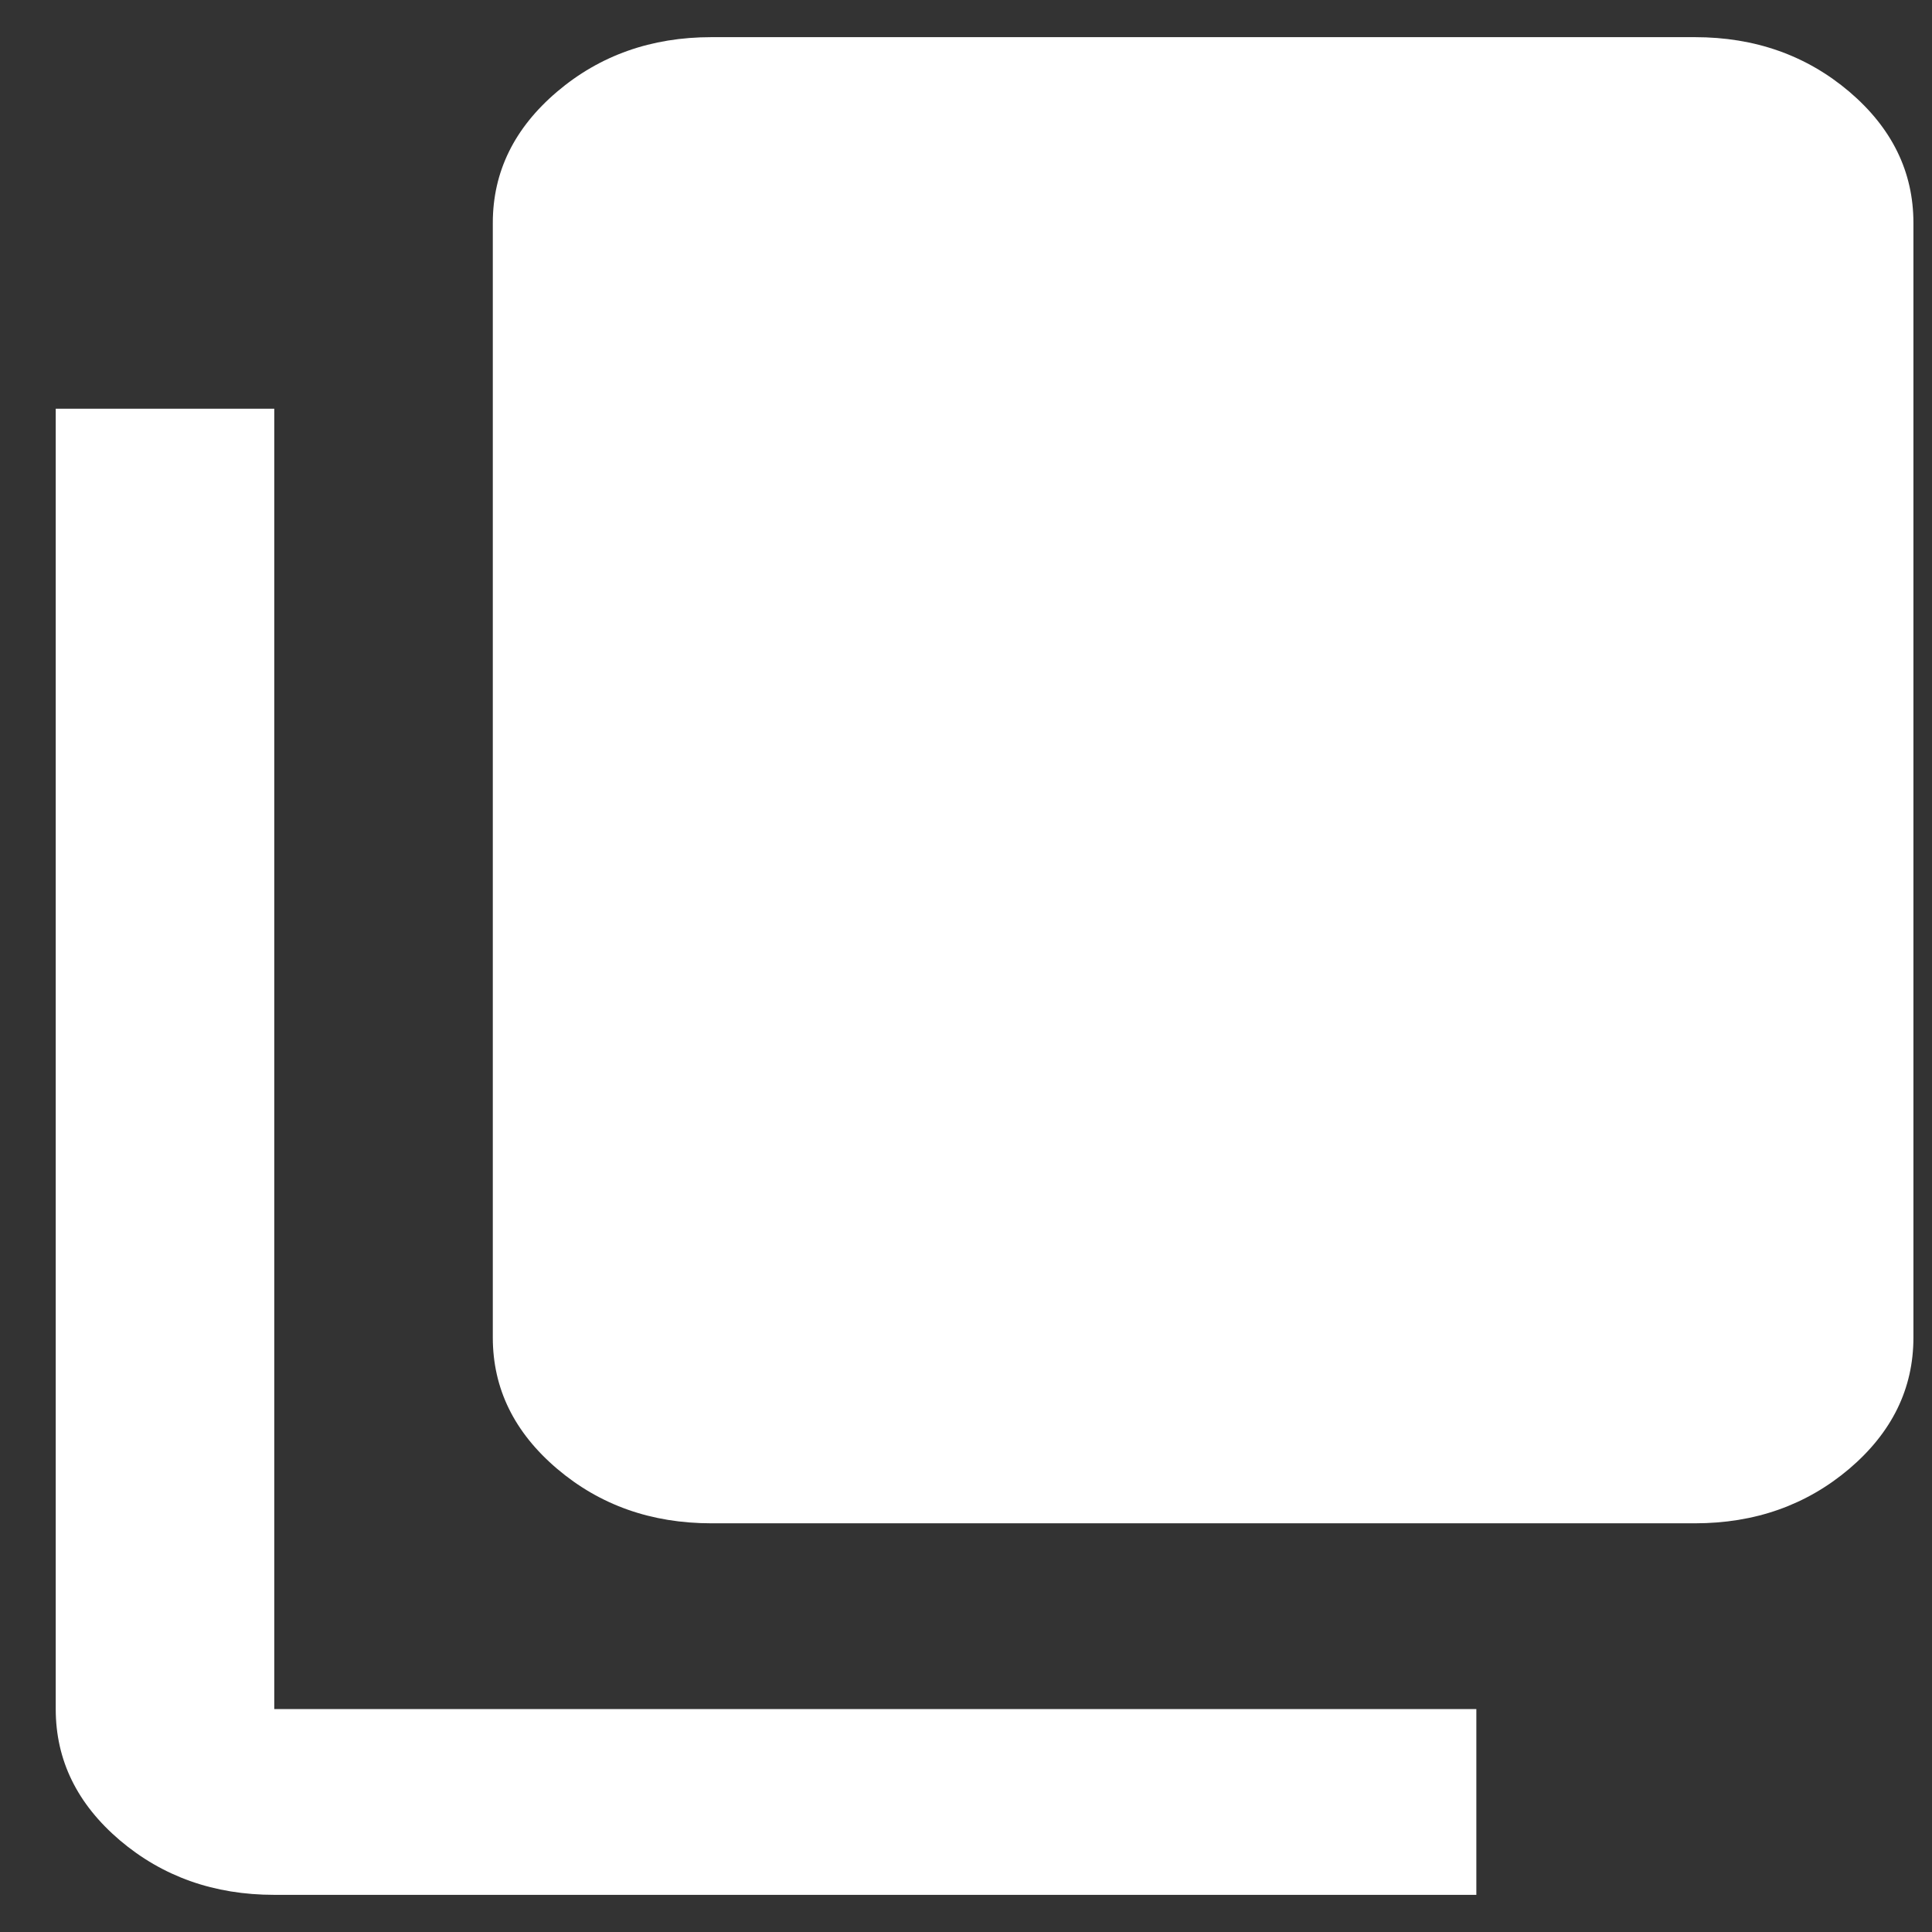 <svg width="26" height="26" viewBox="0 0 26 26" fill="none" xmlns="http://www.w3.org/2000/svg">
<rect x="0" y="0" width="26" height="26" fill="#333333" stroke="none"/>
<path d="M3.691 25.5C2.882 25.5 2.19 25.255 1.613 24.766C1.038 24.276 0.75 23.688 0.75 23V5.5H3.691V23H19.868V25.5H3.691ZM9.574 20.5C8.765 20.5 8.073 20.255 7.497 19.766C6.921 19.276 6.632 18.688 6.632 18V3C6.632 2.312 6.921 1.724 7.497 1.234C8.073 0.745 8.765 0.5 9.574 0.5H22.809C23.618 0.5 24.31 0.745 24.887 1.234C25.462 1.724 25.75 2.312 25.75 3V18C25.75 18.688 25.462 19.276 24.887 19.766C24.31 20.255 23.618 20.5 22.809 20.5H9.574Z" fill="white"/>
</svg>

